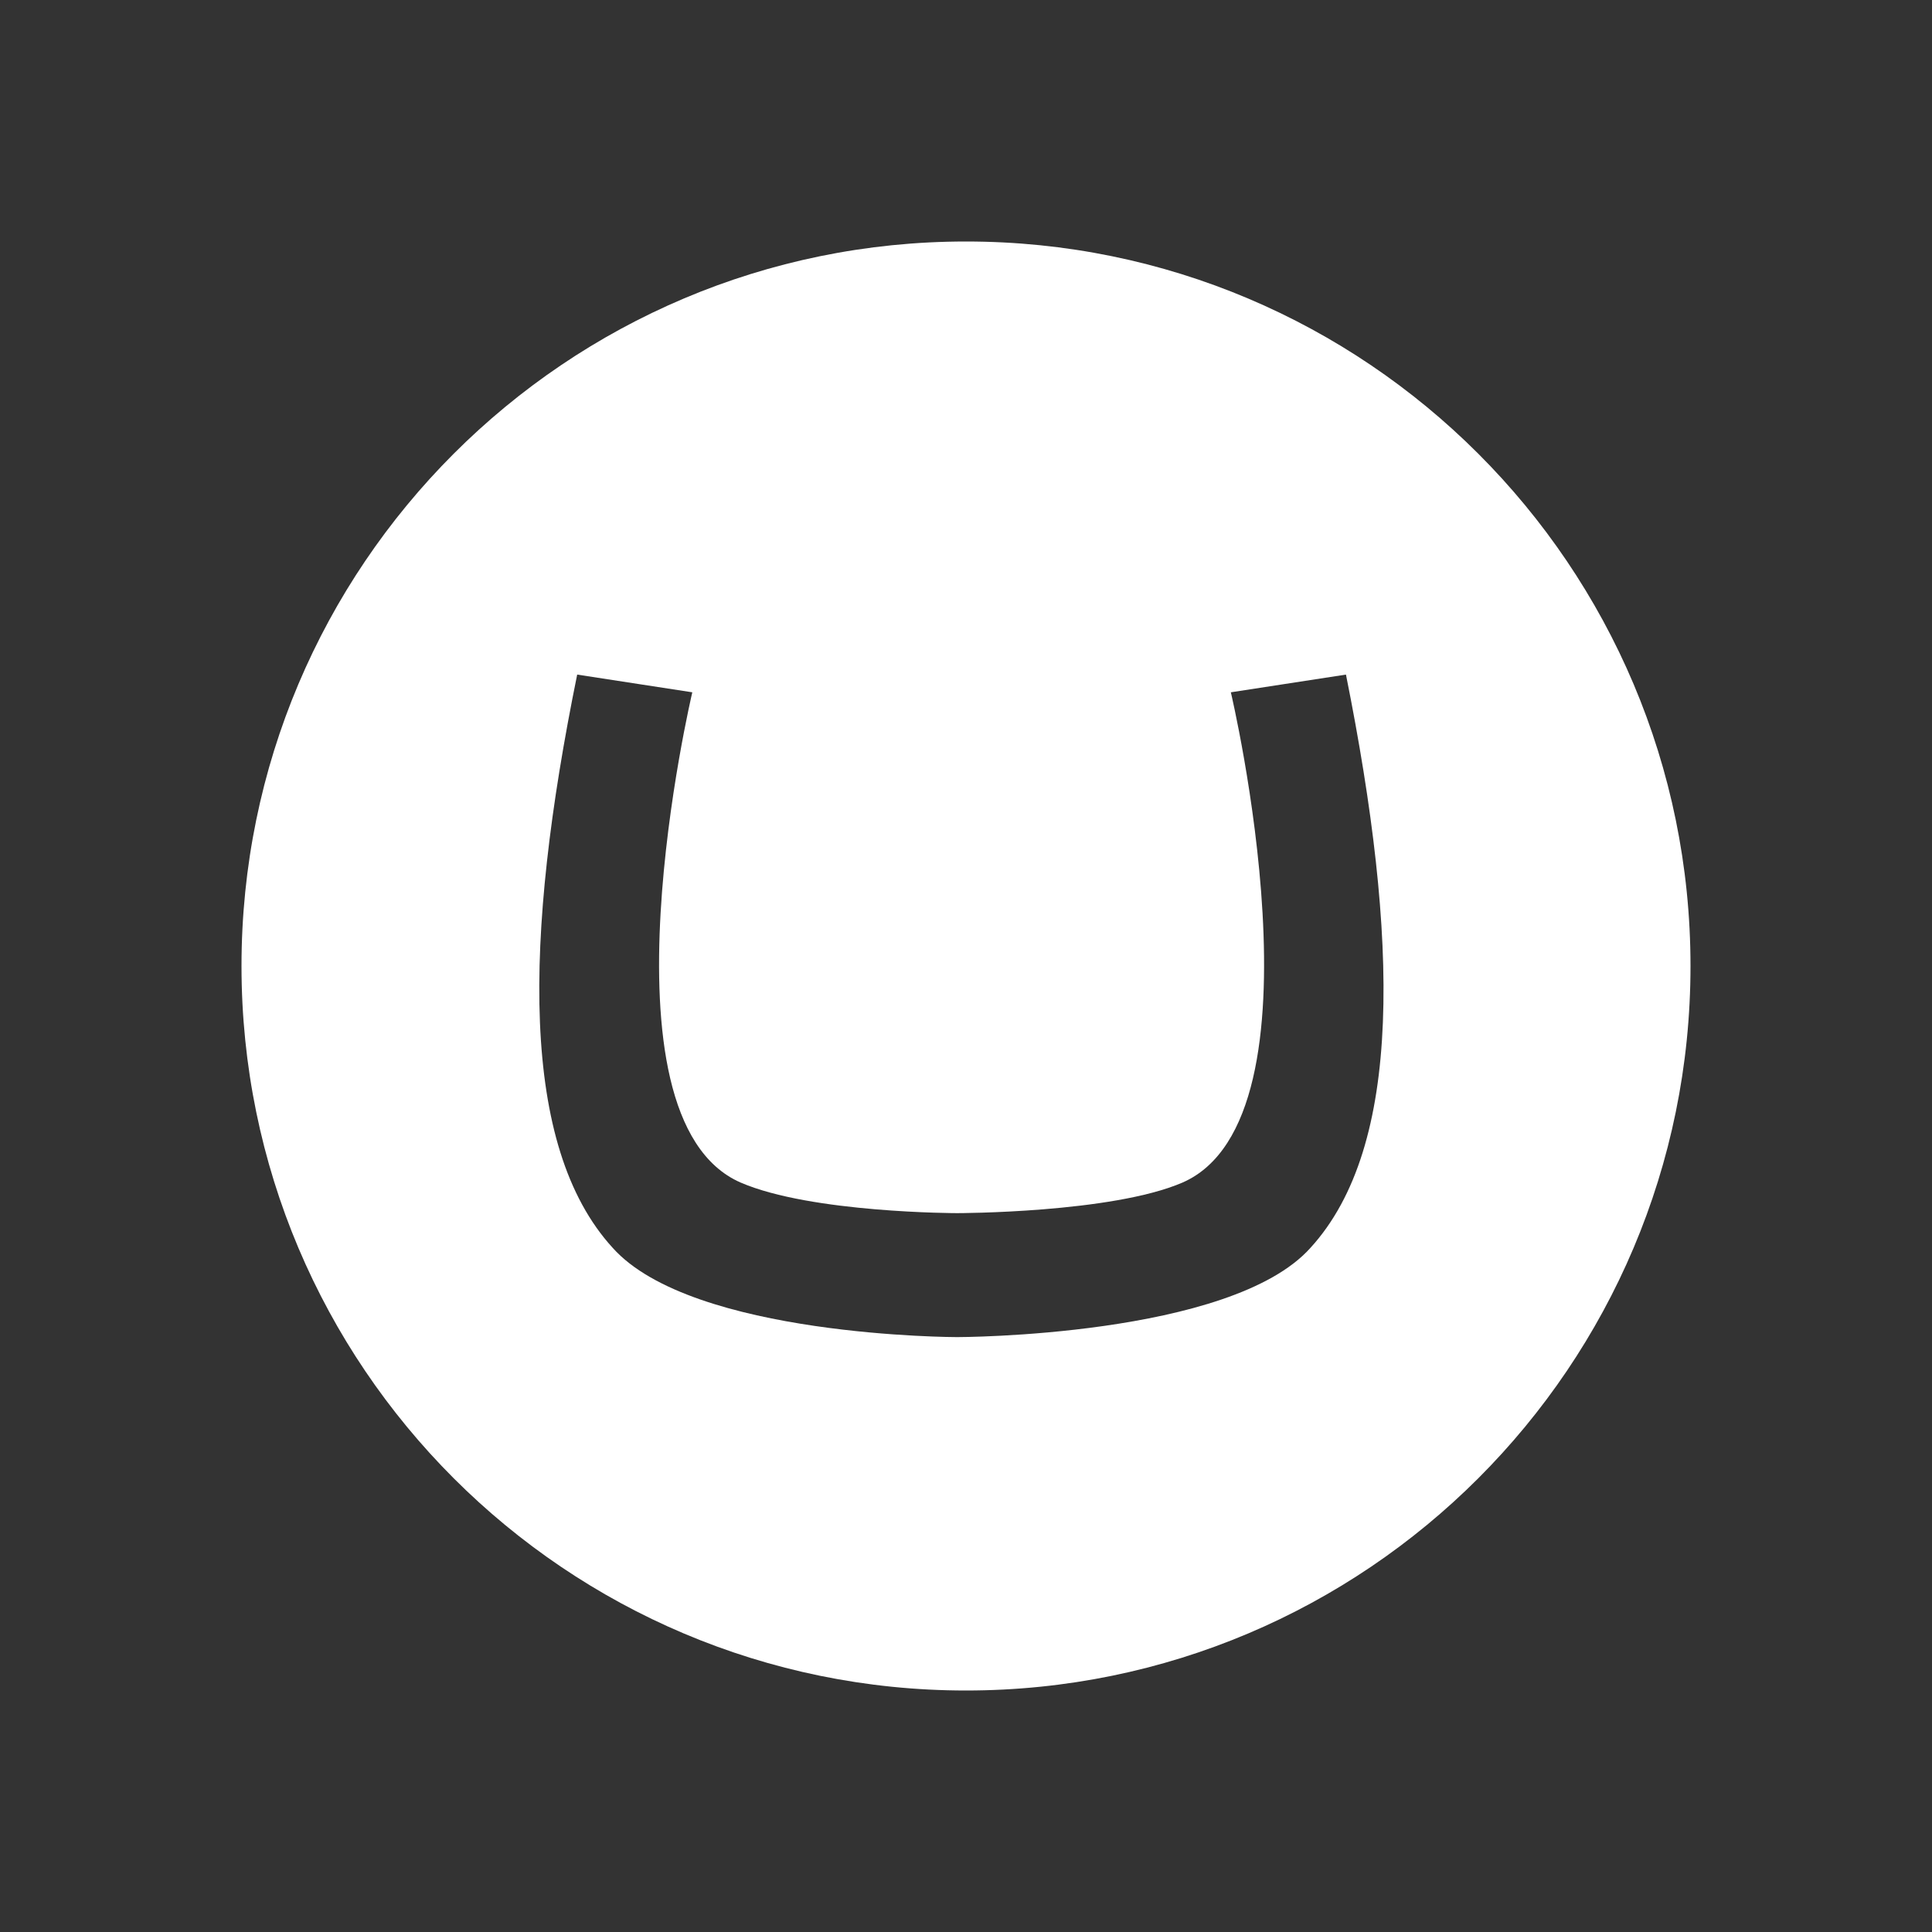 <?xml version="1.0" encoding="UTF-8"?><!DOCTYPE svg PUBLIC "-//W3C//DTD SVG 1.1//EN" "http://www.w3.org/Graphics/SVG/1.1/DTD/svg11.dtd"><svg xmlns="http://www.w3.org/2000/svg" xmlns:xlink="http://www.w3.org/1999/xlink" version="1.1" width="512" height="512" viewBox="0 0 512 512"><rect x="0" y="0" width="512" height="512" fill="#333333" stroke="none"/>    <path fill="#ffffff" transform="scale(1, -1) translate(0, -448)" glyph-name="umbraco" unicode="&#xF549;" horiz-adv-x="512" d=" M183.467 264.533L152.96 269.227C138.667 199.04 137.813 144.213 162.347 117.333C183.467 93.653 253.653 93.653 253.653 93.653S326.187 93.653 347.307 117.333C371.84 144.213 370.773 199.04 356.693 269.227L326.187 264.533S352.853 151.893 313.387 134.613C294.613 126.507 253.653 126.507 253.653 126.507S215.04 126.507 196.267 134.613C156.8 151.893 183.467 264.533 183.467 264.533M256 384C362.027 384 448 298.027 448 192S362.027 0 256 0S64 85.973 64 192S149.973 384 256 384z" /></svg>